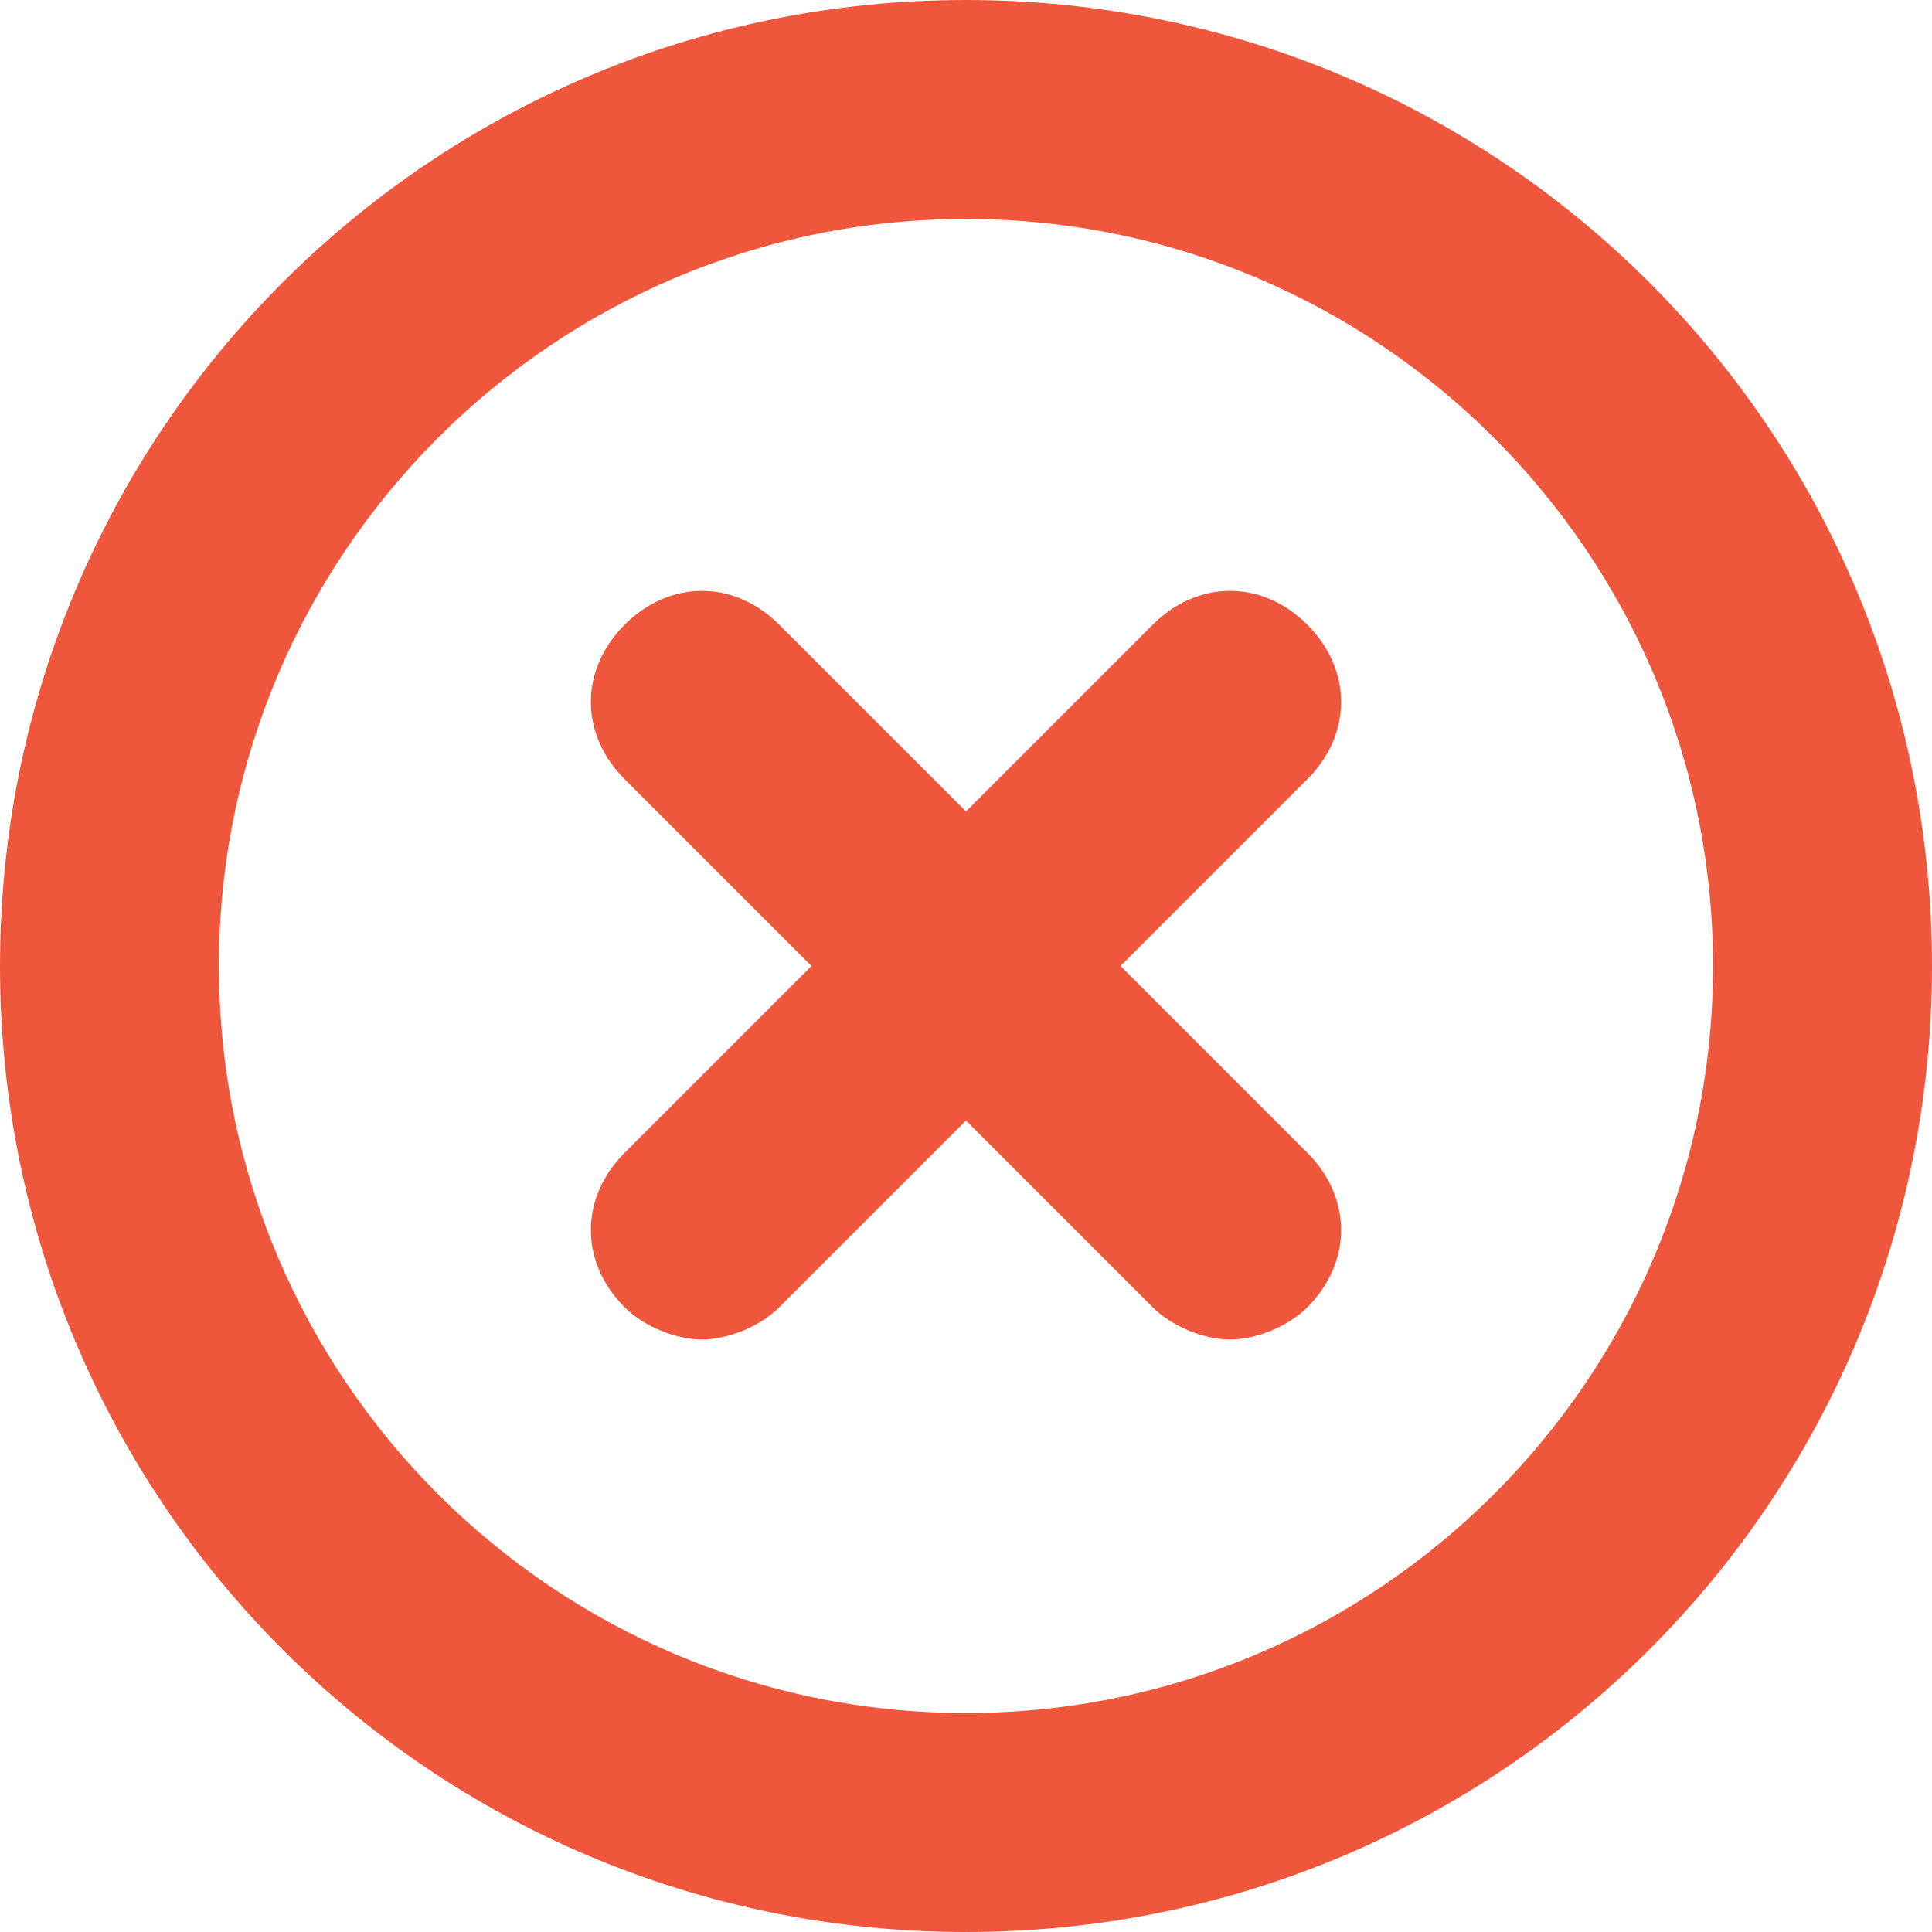 <?xml version="1.0" encoding="utf-8"?>
<!-- Generator: Adobe Illustrator 19.0.1, SVG Export Plug-In . SVG Version: 6.00 Build 0)  -->
<!DOCTYPE svg PUBLIC "-//W3C//DTD SVG 1.1//EN" "http://www.w3.org/Graphics/SVG/1.1/DTD/svg11.dtd">
<svg version="1.1" id="Layer_1" xmlns="http://www.w3.org/2000/svg" xmlns:xlink="http://www.w3.org/1999/xlink" x="0px" y="0px"
	 viewBox="0 0 30 30" enable-background="new 0 0 30 30" xml:space="preserve">
<g>
	<path fill="#EF573D" d="M15,0C6.7,0,0,6.7,0,15s6.7,15,15,15c8.3,0,15-6.7,15-15S23.3,0,15,0z M15,26.6C8.6,26.6,3.4,21.4,3.4,15
		S8.6,3.4,15,3.4c6.4,0,11.6,5.2,11.6,11.6S21.4,26.6,15,26.6z"/>
	<path fill="#EF573D" d="M20.3,9.7c-0.7-0.7-1.7-0.7-2.4,0L15,12.6l-2.9-2.9C11.4,9,10.4,9,9.7,9.7c-0.7,0.7-0.7,1.7,0,2.4l2.9,2.9
		l-2.9,2.9c-0.7,0.7-0.7,1.7,0,2.4c0.3,0.3,0.8,0.5,1.2,0.5c0.4,0,0.9-0.2,1.2-0.5l2.9-2.9l2.9,2.9c0.3,0.3,0.8,0.5,1.2,0.5
		c0.4,0,0.9-0.2,1.2-0.5c0.7-0.7,0.7-1.7,0-2.4L17.4,15l2.9-2.9C21,11.4,21,10.4,20.3,9.7z"/>
</g>
</svg>
